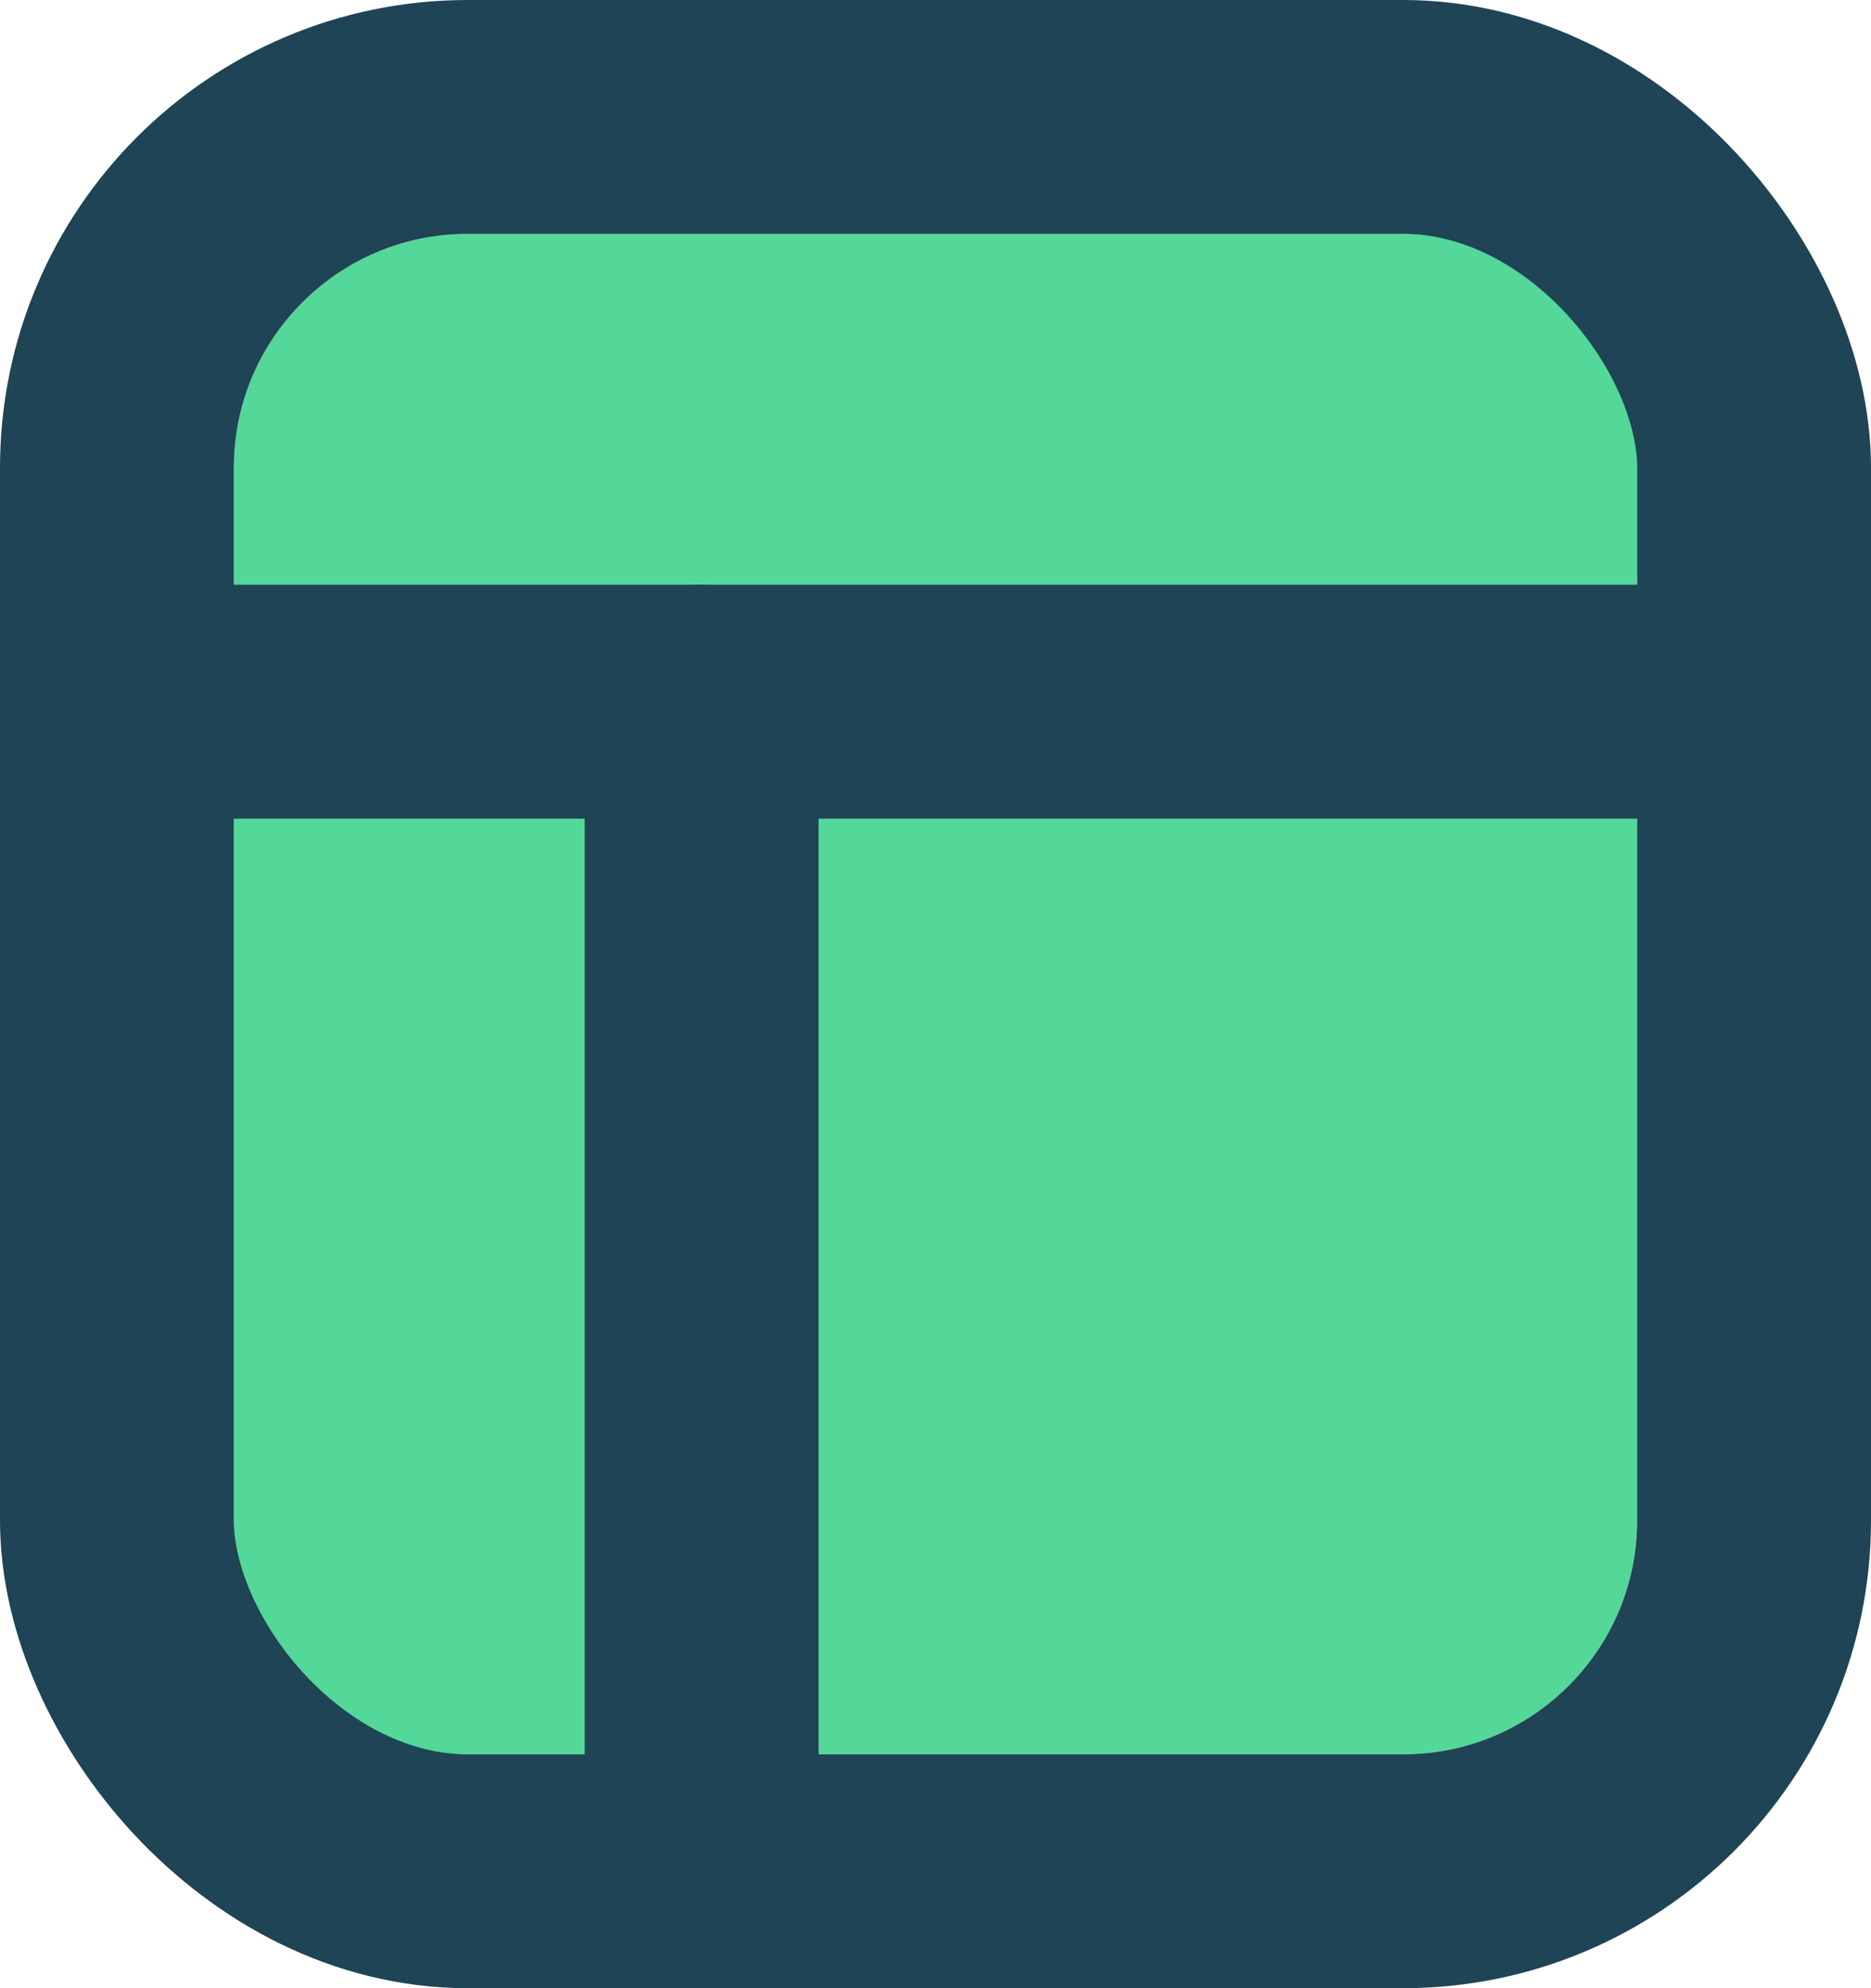 <svg xmlns="http://www.w3.org/2000/svg" width="16" height="17" viewBox="0 0 16 17">
  <g id="layout" transform="translate(1.648 2.178)">
    <g id="Rectangle_9918" data-name="Rectangle 9918" transform="translate(0.352 -0.178)" fill="#53d89a" stroke="#1f4455" stroke-linecap="round" stroke-linejoin="round" stroke-width="2">
      <rect width="12" height="13" rx="2" stroke="none"/>
      <rect x="-1" y="-1" width="14" height="15" rx="3" fill="none"/>
    </g>
    <line id="Line_1218" data-name="Line 1218" x2="12" transform="translate(0.352 3.822)" fill="none" stroke="#1f4455" stroke-linecap="round" stroke-linejoin="round" stroke-width="2"/>
    <line id="Line_1219" data-name="Line 1219" y1="9" transform="translate(4.352 3.822)" fill="none" stroke="#1f4455" stroke-linecap="round" stroke-linejoin="round" stroke-width="2"/>
  </g>
</svg>
